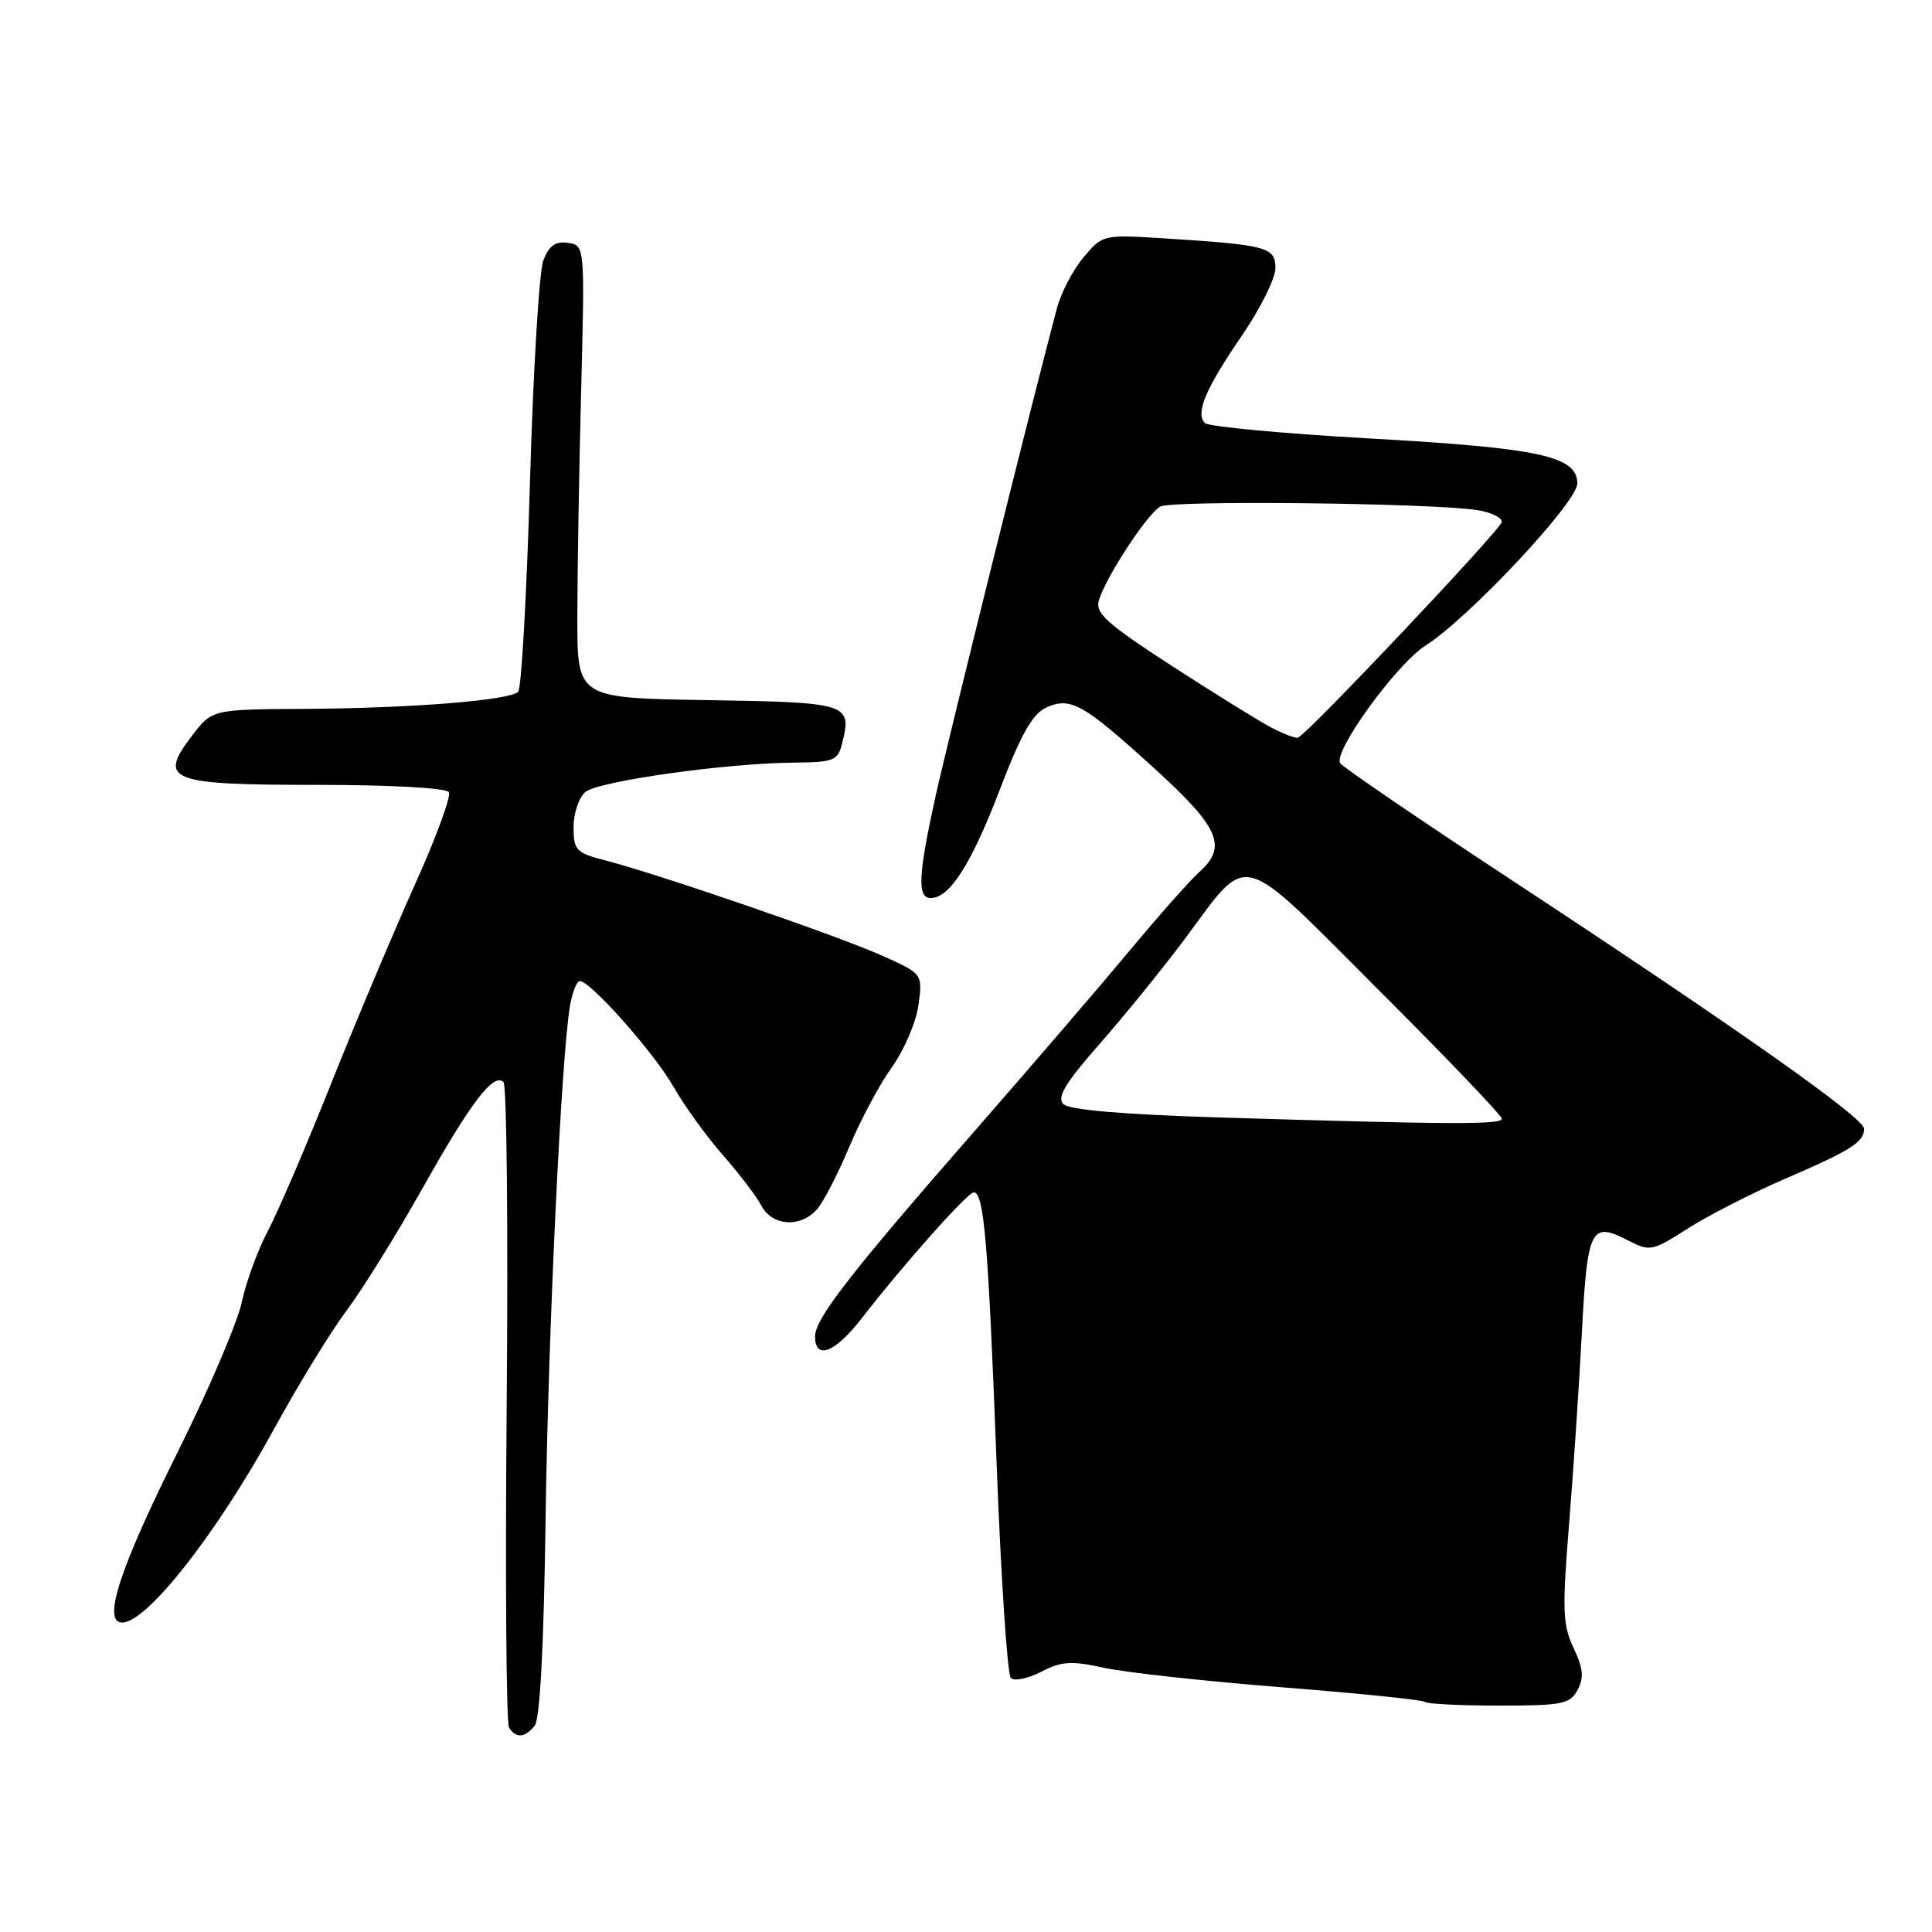 <?xml version="1.0" encoding="UTF-8" standalone="no"?>
<!DOCTYPE svg PUBLIC "-//W3C//DTD SVG 1.1//EN" "http://www.w3.org/Graphics/SVG/1.1/DTD/svg11.dtd" >
<svg xmlns="http://www.w3.org/2000/svg" xmlns:xlink="http://www.w3.org/1999/xlink" version="1.1" viewBox="0 0 256 256">
 <g >
 <path fill="currentColor"
d=" M 70.84 228.69 C 71.55 227.84 72.06 218.16 72.29 201.44 C 72.64 176.48 74.37 140.01 75.53 133.25 C 75.84 131.46 76.42 130.00 76.83 130.00 C 78.25 130.00 86.70 139.53 89.24 144.00 C 90.65 146.47 93.57 150.53 95.74 153.00 C 97.91 155.47 100.23 158.51 100.88 159.75 C 102.32 162.47 106.05 162.72 108.25 160.25 C 109.10 159.29 111.02 155.57 112.52 152.00 C 114.01 148.43 116.57 143.64 118.20 141.38 C 119.82 139.11 121.41 135.40 121.71 133.13 C 122.26 129.01 122.26 129.01 116.63 126.52 C 110.62 123.86 87.31 115.85 80.25 114.02 C 76.32 113.01 76.00 112.67 76.00 109.58 C 76.00 107.75 76.71 105.66 77.57 104.94 C 79.30 103.50 96.22 101.12 105.23 101.05 C 110.49 101.00 111.01 100.79 111.59 98.50 C 112.92 93.22 112.46 93.07 93.79 92.77 C 76.50 92.50 76.50 92.50 76.50 82.00 C 76.50 76.22 76.72 62.73 77.00 52.00 C 77.50 32.50 77.50 32.50 75.25 32.18 C 73.59 31.94 72.74 32.55 71.99 34.52 C 71.44 35.98 70.64 49.26 70.22 64.03 C 69.79 78.80 69.09 91.24 68.66 91.67 C 67.53 92.80 54.43 93.85 40.30 93.93 C 28.10 94.00 28.10 94.00 25.43 97.50 C 20.91 103.43 22.35 104.00 42.06 104.00 C 51.77 104.00 59.13 104.41 59.48 104.96 C 59.80 105.49 57.78 111.01 54.98 117.21 C 52.19 123.42 47.20 135.25 43.91 143.50 C 40.62 151.75 36.84 160.56 35.51 163.07 C 34.18 165.58 32.61 169.85 32.03 172.57 C 31.45 175.28 27.61 184.25 23.50 192.50 C 15.84 207.86 13.52 215.00 16.19 215.00 C 19.48 215.00 28.82 203.08 36.40 189.19 C 39.50 183.52 43.77 176.54 45.90 173.69 C 48.04 170.83 52.56 163.55 55.96 157.50 C 62.42 146.00 65.42 142.08 66.72 143.39 C 67.15 143.83 67.34 163.00 67.14 186.00 C 66.94 209.00 67.08 228.31 67.45 228.91 C 68.34 230.36 69.52 230.29 70.84 228.69 Z  M 209.04 223.92 C 209.90 222.31 209.79 221.07 208.51 218.38 C 207.07 215.35 206.99 213.33 207.89 202.21 C 208.46 195.22 209.23 183.72 209.60 176.66 C 210.34 162.66 210.78 161.80 215.78 164.39 C 218.61 165.85 218.95 165.78 223.62 162.80 C 226.30 161.08 232.10 158.12 236.50 156.21 C 245.32 152.40 247.00 151.33 247.00 149.56 C 247.00 148.13 230.25 136.31 200.32 116.63 C 188.13 108.61 177.89 101.63 177.58 101.13 C 176.63 99.59 185.02 88.01 188.88 85.55 C 194.67 81.85 209.00 66.55 209.00 64.07 C 209.00 60.44 204.08 59.37 181.51 58.10 C 169.97 57.45 160.13 56.53 159.66 56.06 C 158.36 54.76 159.72 51.53 164.59 44.42 C 167.01 40.88 169.00 36.88 169.00 35.54 C 169.00 32.74 167.90 32.45 154.31 31.59 C 146.17 31.07 146.10 31.09 143.59 34.08 C 142.19 35.74 140.61 38.76 140.06 40.80 C 137.10 51.86 125.68 97.77 123.98 105.45 C 121.66 115.95 121.51 119.00 123.33 119.00 C 125.83 119.00 128.71 114.48 132.46 104.68 C 135.26 97.35 136.81 94.59 138.60 93.77 C 141.85 92.29 143.50 93.21 152.96 101.82 C 161.62 109.70 162.69 112.19 158.86 115.60 C 157.69 116.64 153.54 121.33 149.65 126.00 C 145.75 130.68 136.67 141.25 129.46 149.50 C 112.68 168.70 108.00 174.72 108.00 177.09 C 108.00 180.26 110.64 179.25 114.13 174.75 C 119.74 167.51 128.20 158.00 129.03 158.00 C 130.38 158.00 130.94 164.55 132.04 193.50 C 132.62 208.90 133.48 221.88 133.94 222.34 C 134.39 222.79 136.21 222.43 137.96 221.52 C 140.66 220.12 141.96 220.04 146.33 221.00 C 149.17 221.62 159.80 222.78 169.94 223.58 C 180.08 224.38 188.59 225.25 188.85 225.52 C 189.12 225.78 193.52 226.00 198.63 226.00 C 207.02 226.00 208.04 225.80 209.04 223.92 Z  M 161.28 148.06 C 148.71 147.67 141.66 147.06 140.90 146.30 C 140.01 145.41 141.15 143.51 145.71 138.32 C 149.00 134.57 154.02 128.39 156.86 124.59 C 165.70 112.75 163.72 112.24 182.61 131.11 C 191.62 140.11 199.00 147.82 199.00 148.24 C 199.00 149.04 192.33 149.01 161.28 148.06 Z  M 168.50 96.43 C 166.85 95.57 160.89 91.87 155.25 88.22 C 146.62 82.62 145.10 81.25 145.61 79.54 C 146.52 76.48 152.01 68.09 153.74 67.12 C 155.26 66.27 189.68 66.65 195.75 67.59 C 197.54 67.87 199.00 68.57 199.00 69.15 C 199.00 70.03 173.54 96.99 172.00 97.74 C 171.72 97.88 170.15 97.28 168.50 96.43 Z "/>
</g>
</svg>